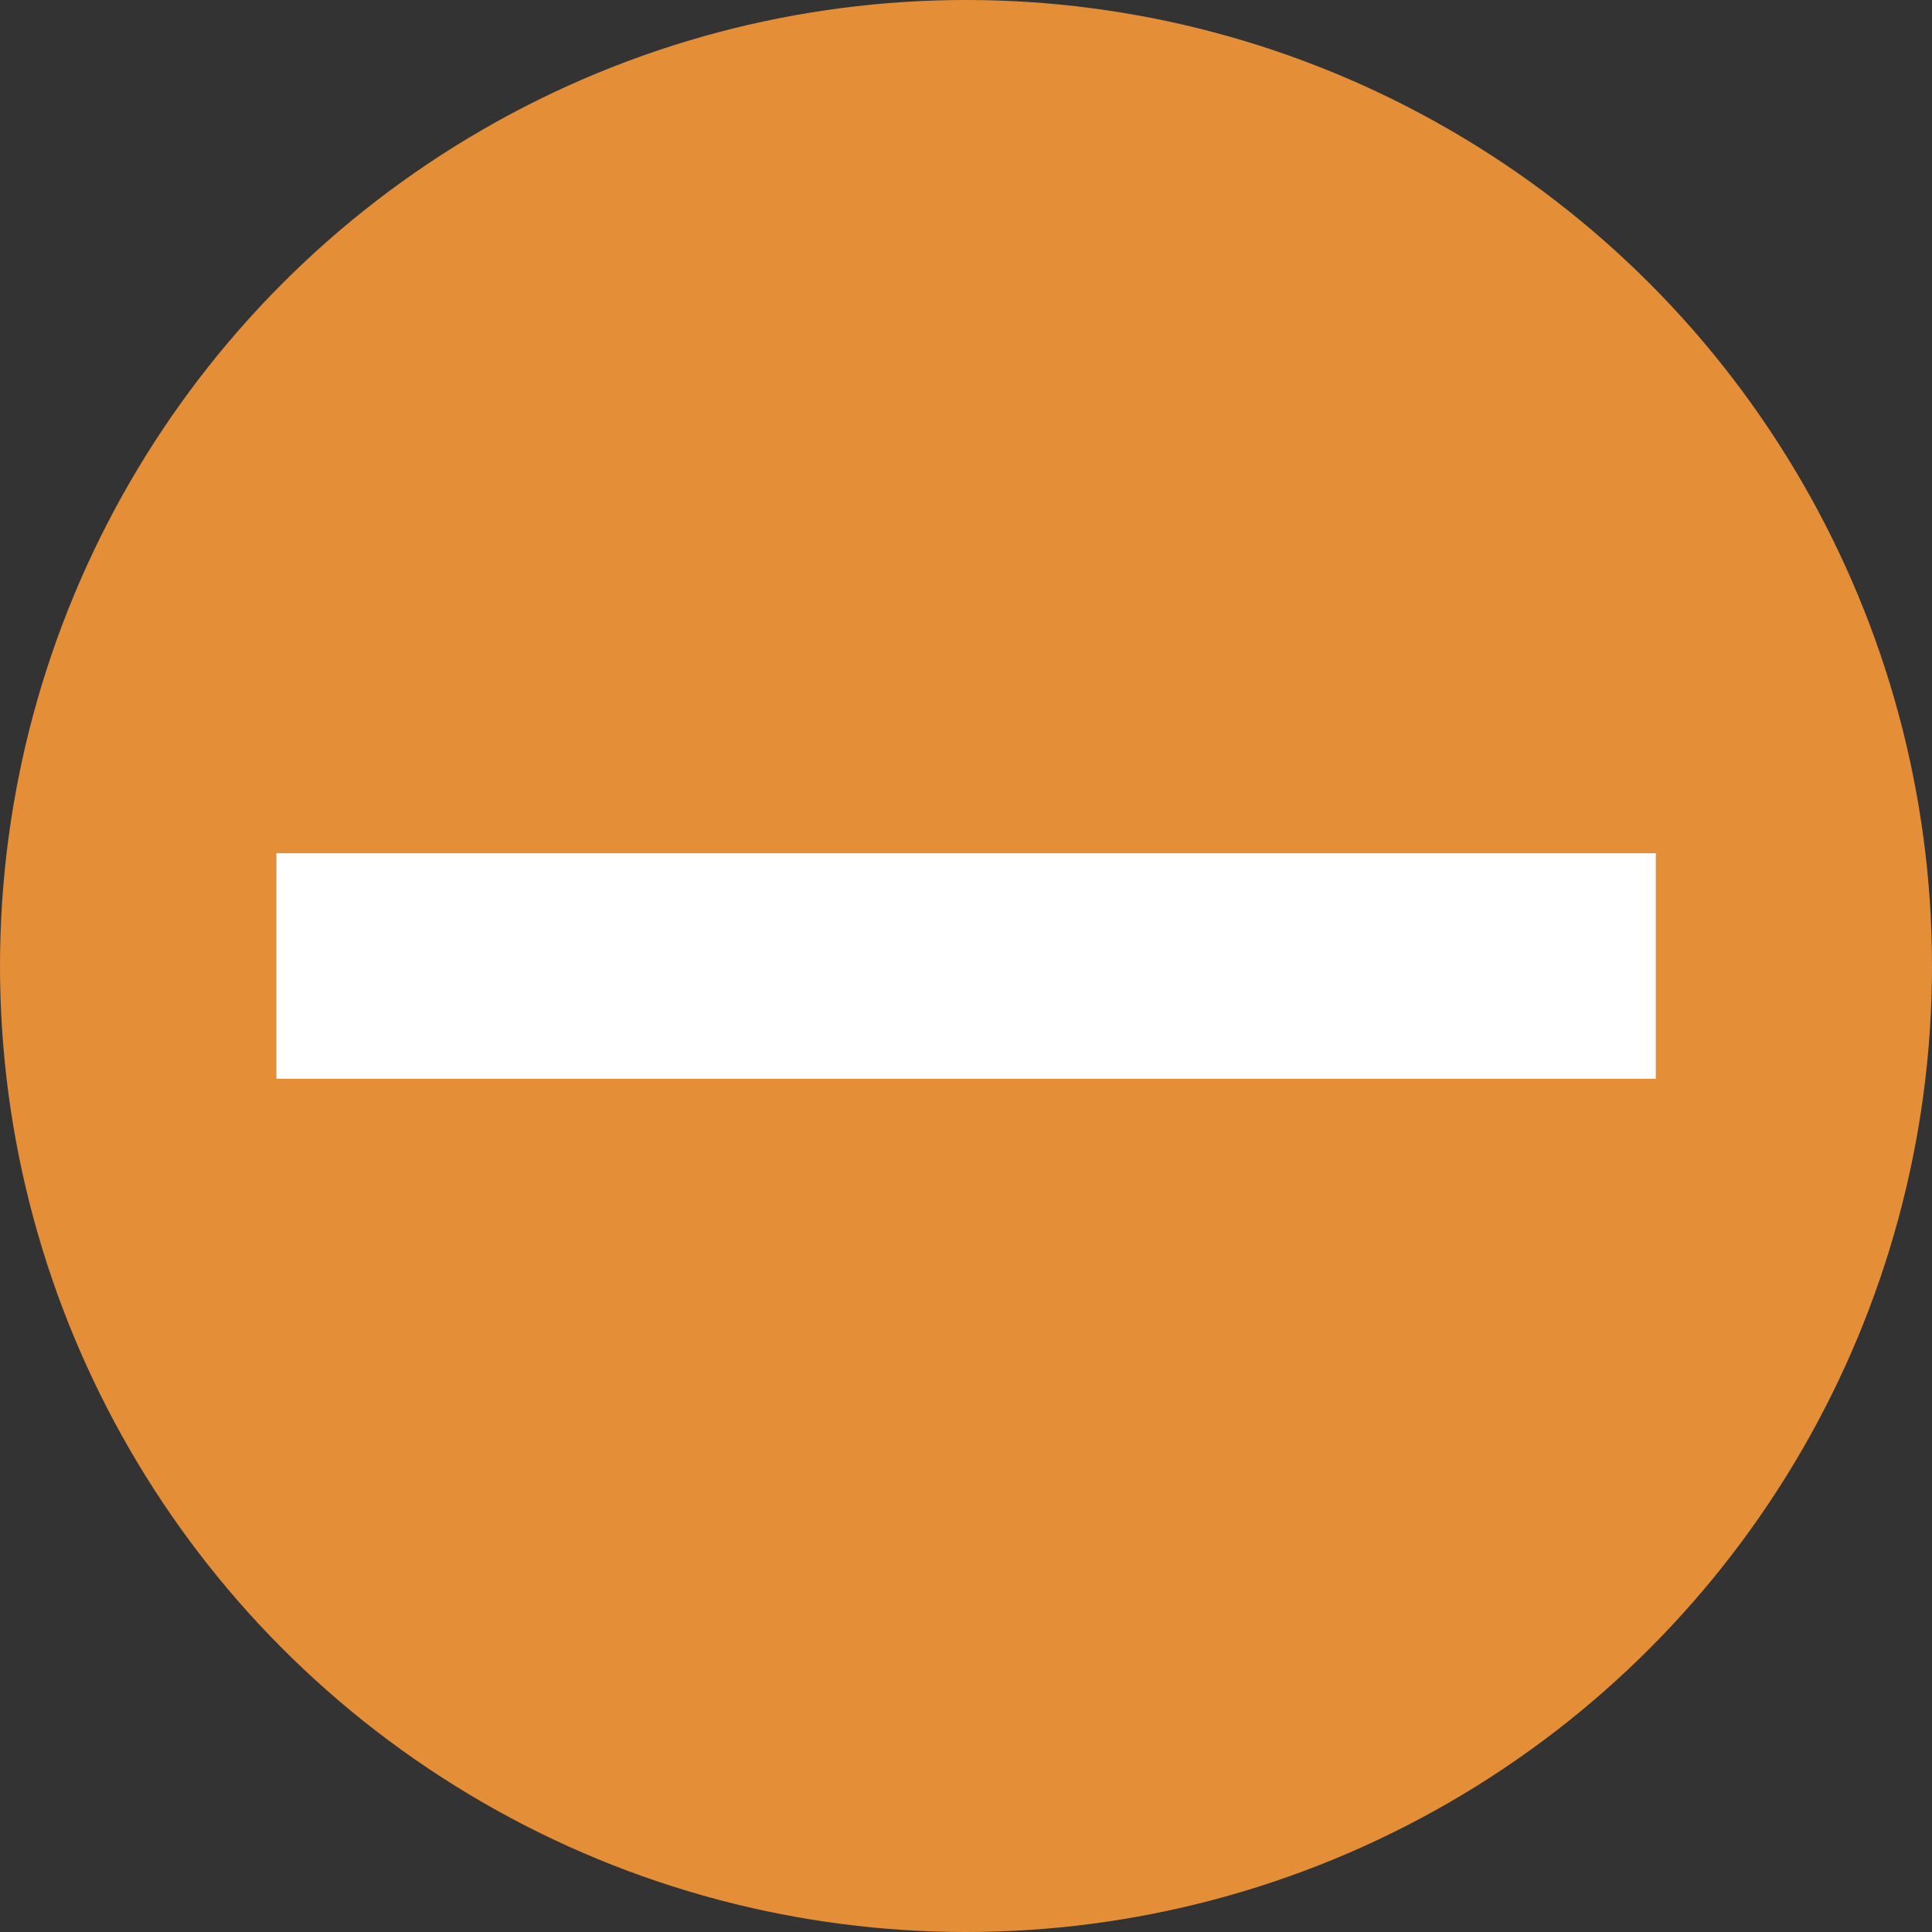 <svg id="Base" xmlns="http://www.w3.org/2000/svg" viewBox="0 0 86.88 86.88"><rect x="0" y="0" width="86.88" height="86.88" fill="#333333" stroke="none"/><defs><style>.cls-1{fill:#e58e38;}.cls-2{fill:#fff;}</style></defs><title>icon_warning</title><circle class="cls-1" cx="43.44" cy="43.44" r="43.44"/><rect class="cls-2" x="44.93" y="18.99" width="10.14" height="62.03" transform="translate(-6.56 93.44) rotate(-90)"/></svg>